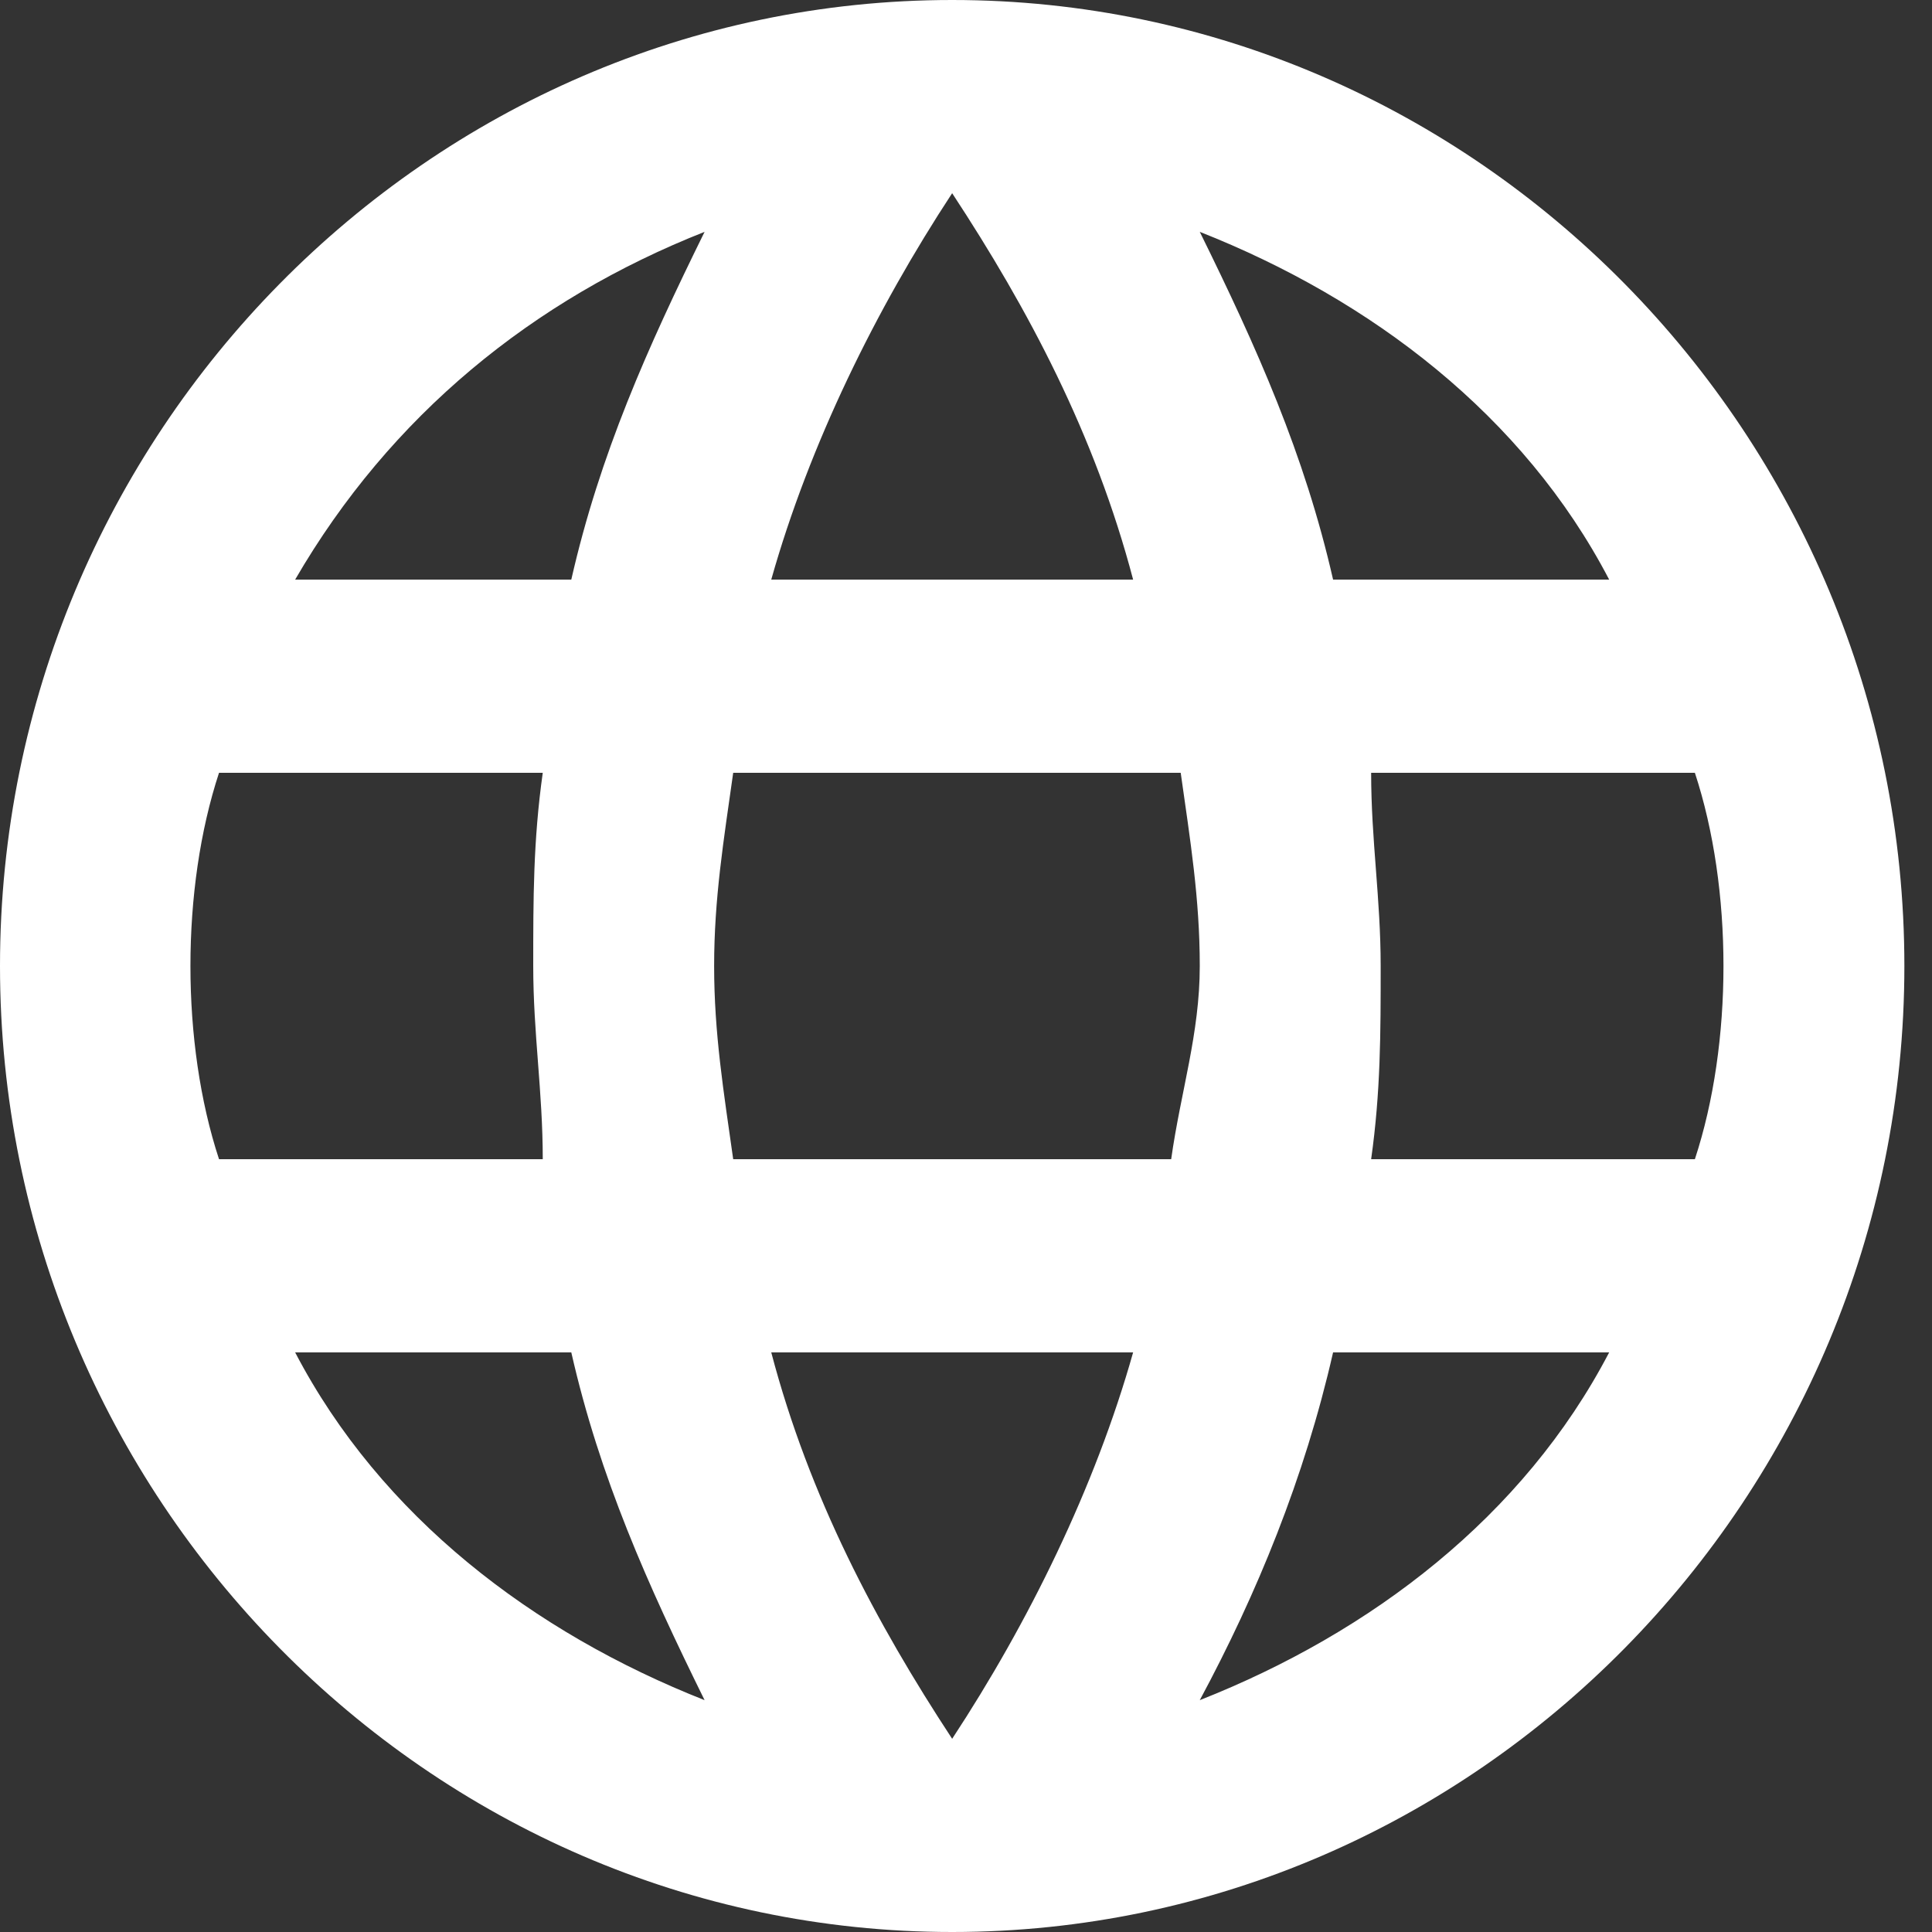 <svg width="30" height="30" viewBox="0 0 30 30" fill="none" xmlns="http://www.w3.org/2000/svg">
<rect x="0" y="0" width="30" height="30" fill="#333333" stroke="none"/>
<path fill-rule="evenodd" clip-rule="evenodd" d="M14.785 0C6.653 0 0 6.75 0 15C0 23.25 6.653 30 14.785 30C22.917 30 29.571 23.25 29.571 15C29.571 6.75 22.917 0 14.785 0ZM24.987 9H20.7C20.256 7.05 19.517 5.4 18.63 3.6C21.291 4.65 23.657 6.45 24.987 9ZM14.785 3C15.968 4.8 17.003 6.75 17.595 9H11.976C12.568 6.9 13.603 4.8 14.785 3ZM3.401 18C3.105 17.1 2.957 16.05 2.957 15C2.957 13.95 3.105 12.9 3.401 12H8.428C8.28 13.05 8.28 13.95 8.28 15C8.28 16.05 8.428 16.95 8.428 18H3.401ZM4.583 21H8.871C9.315 22.95 10.054 24.6 10.941 26.4C8.28 25.35 5.914 23.55 4.583 21ZM8.871 9H4.583C6.062 6.45 8.28 4.65 10.941 3.6C10.054 5.4 9.315 7.05 8.871 9ZM14.785 27C13.603 25.2 12.568 23.25 11.976 21H17.595C17.003 23.1 15.968 25.2 14.785 27ZM18.186 18H11.385C11.237 16.95 11.089 16.05 11.089 15C11.089 13.95 11.237 13.05 11.385 12H18.334C18.482 13.05 18.63 13.95 18.63 15C18.63 16.05 18.334 16.95 18.186 18ZM18.63 26.4C19.517 24.75 20.256 22.95 20.7 21H24.987C23.657 23.55 21.291 25.35 18.63 26.4ZM21.291 18C21.439 16.95 21.439 16.05 21.439 15C21.439 13.95 21.291 13.05 21.291 12H26.318C26.614 12.9 26.762 13.95 26.762 15C26.762 16.05 26.614 17.1 26.318 18H21.291Z" fill="white"/>
</svg>
